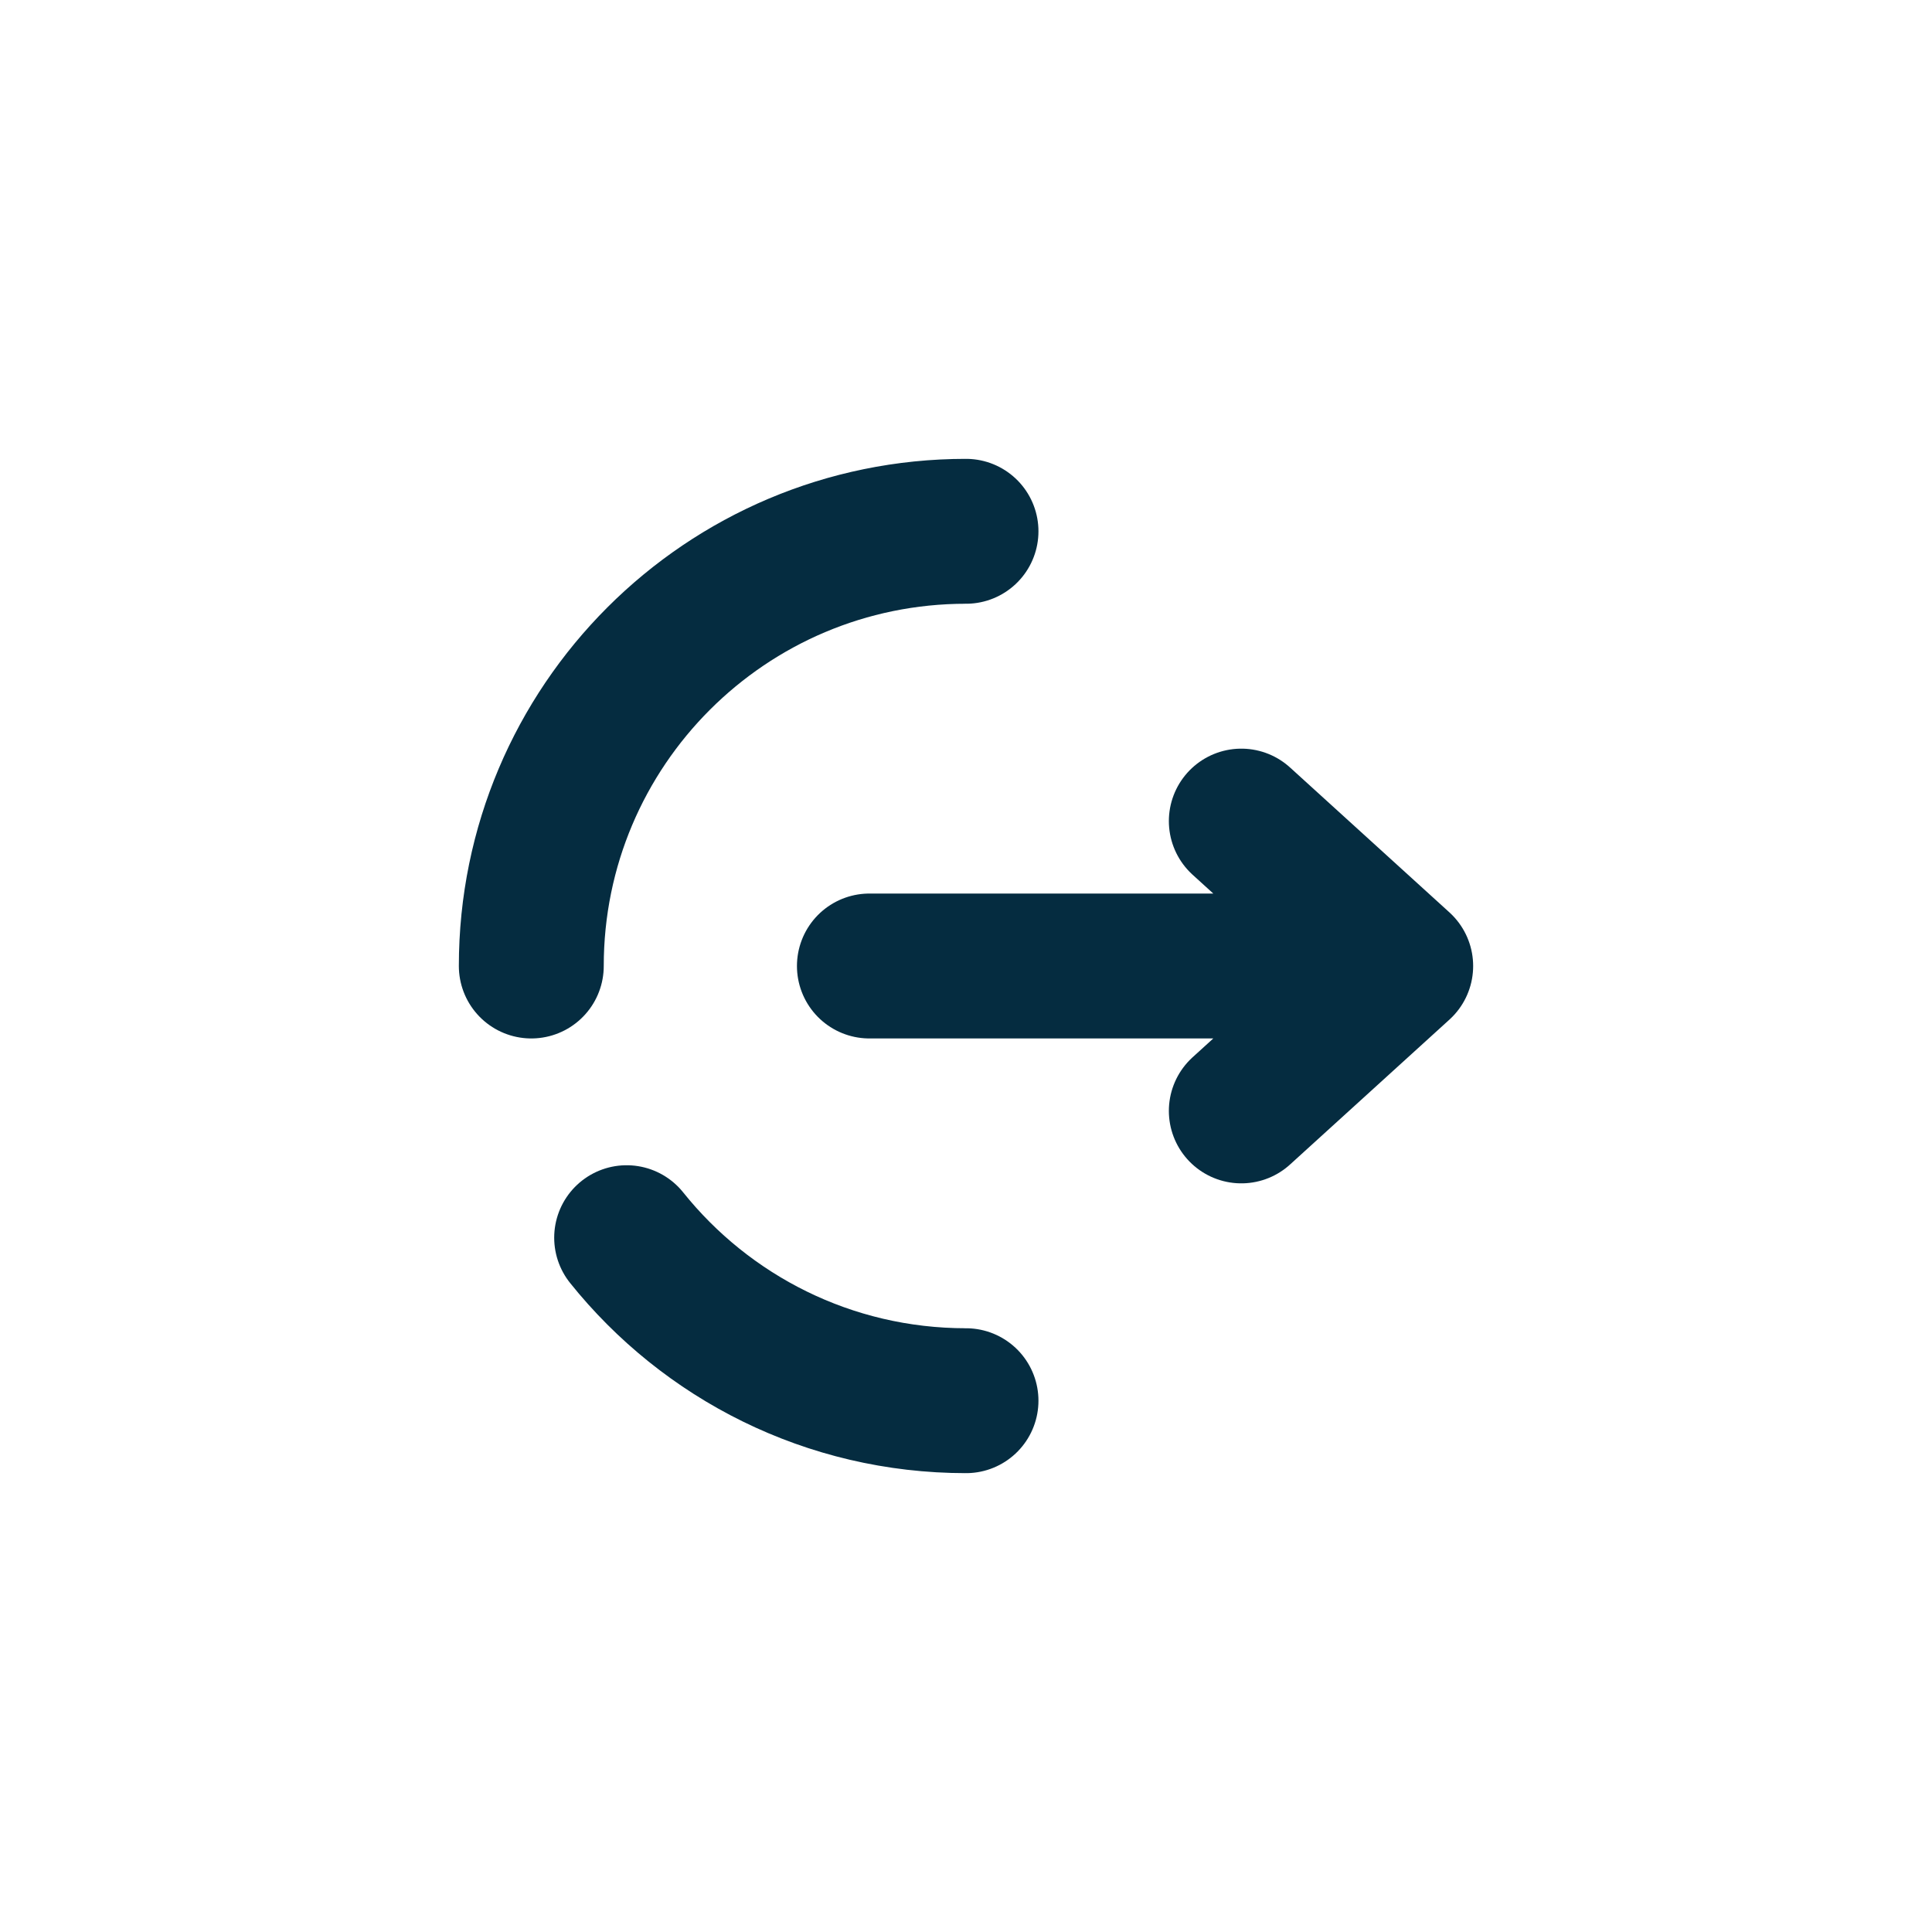 <svg width="40" height="40" viewBox="0 0 40 40" fill="none" xmlns="http://www.w3.org/2000/svg">
<path d="M18 20H29M29 20L25.7 17M29 20L25.7 23" stroke="#052C40" stroke-width="3" stroke-linecap="round" stroke-linejoin="round"/>
<path d="M11 20C11 15.029 15.029 11 20 11M20 29C17.158 29 14.623 27.683 12.974 25.625" stroke="#052C40" stroke-width="3" stroke-linecap="round"/>
</svg>

